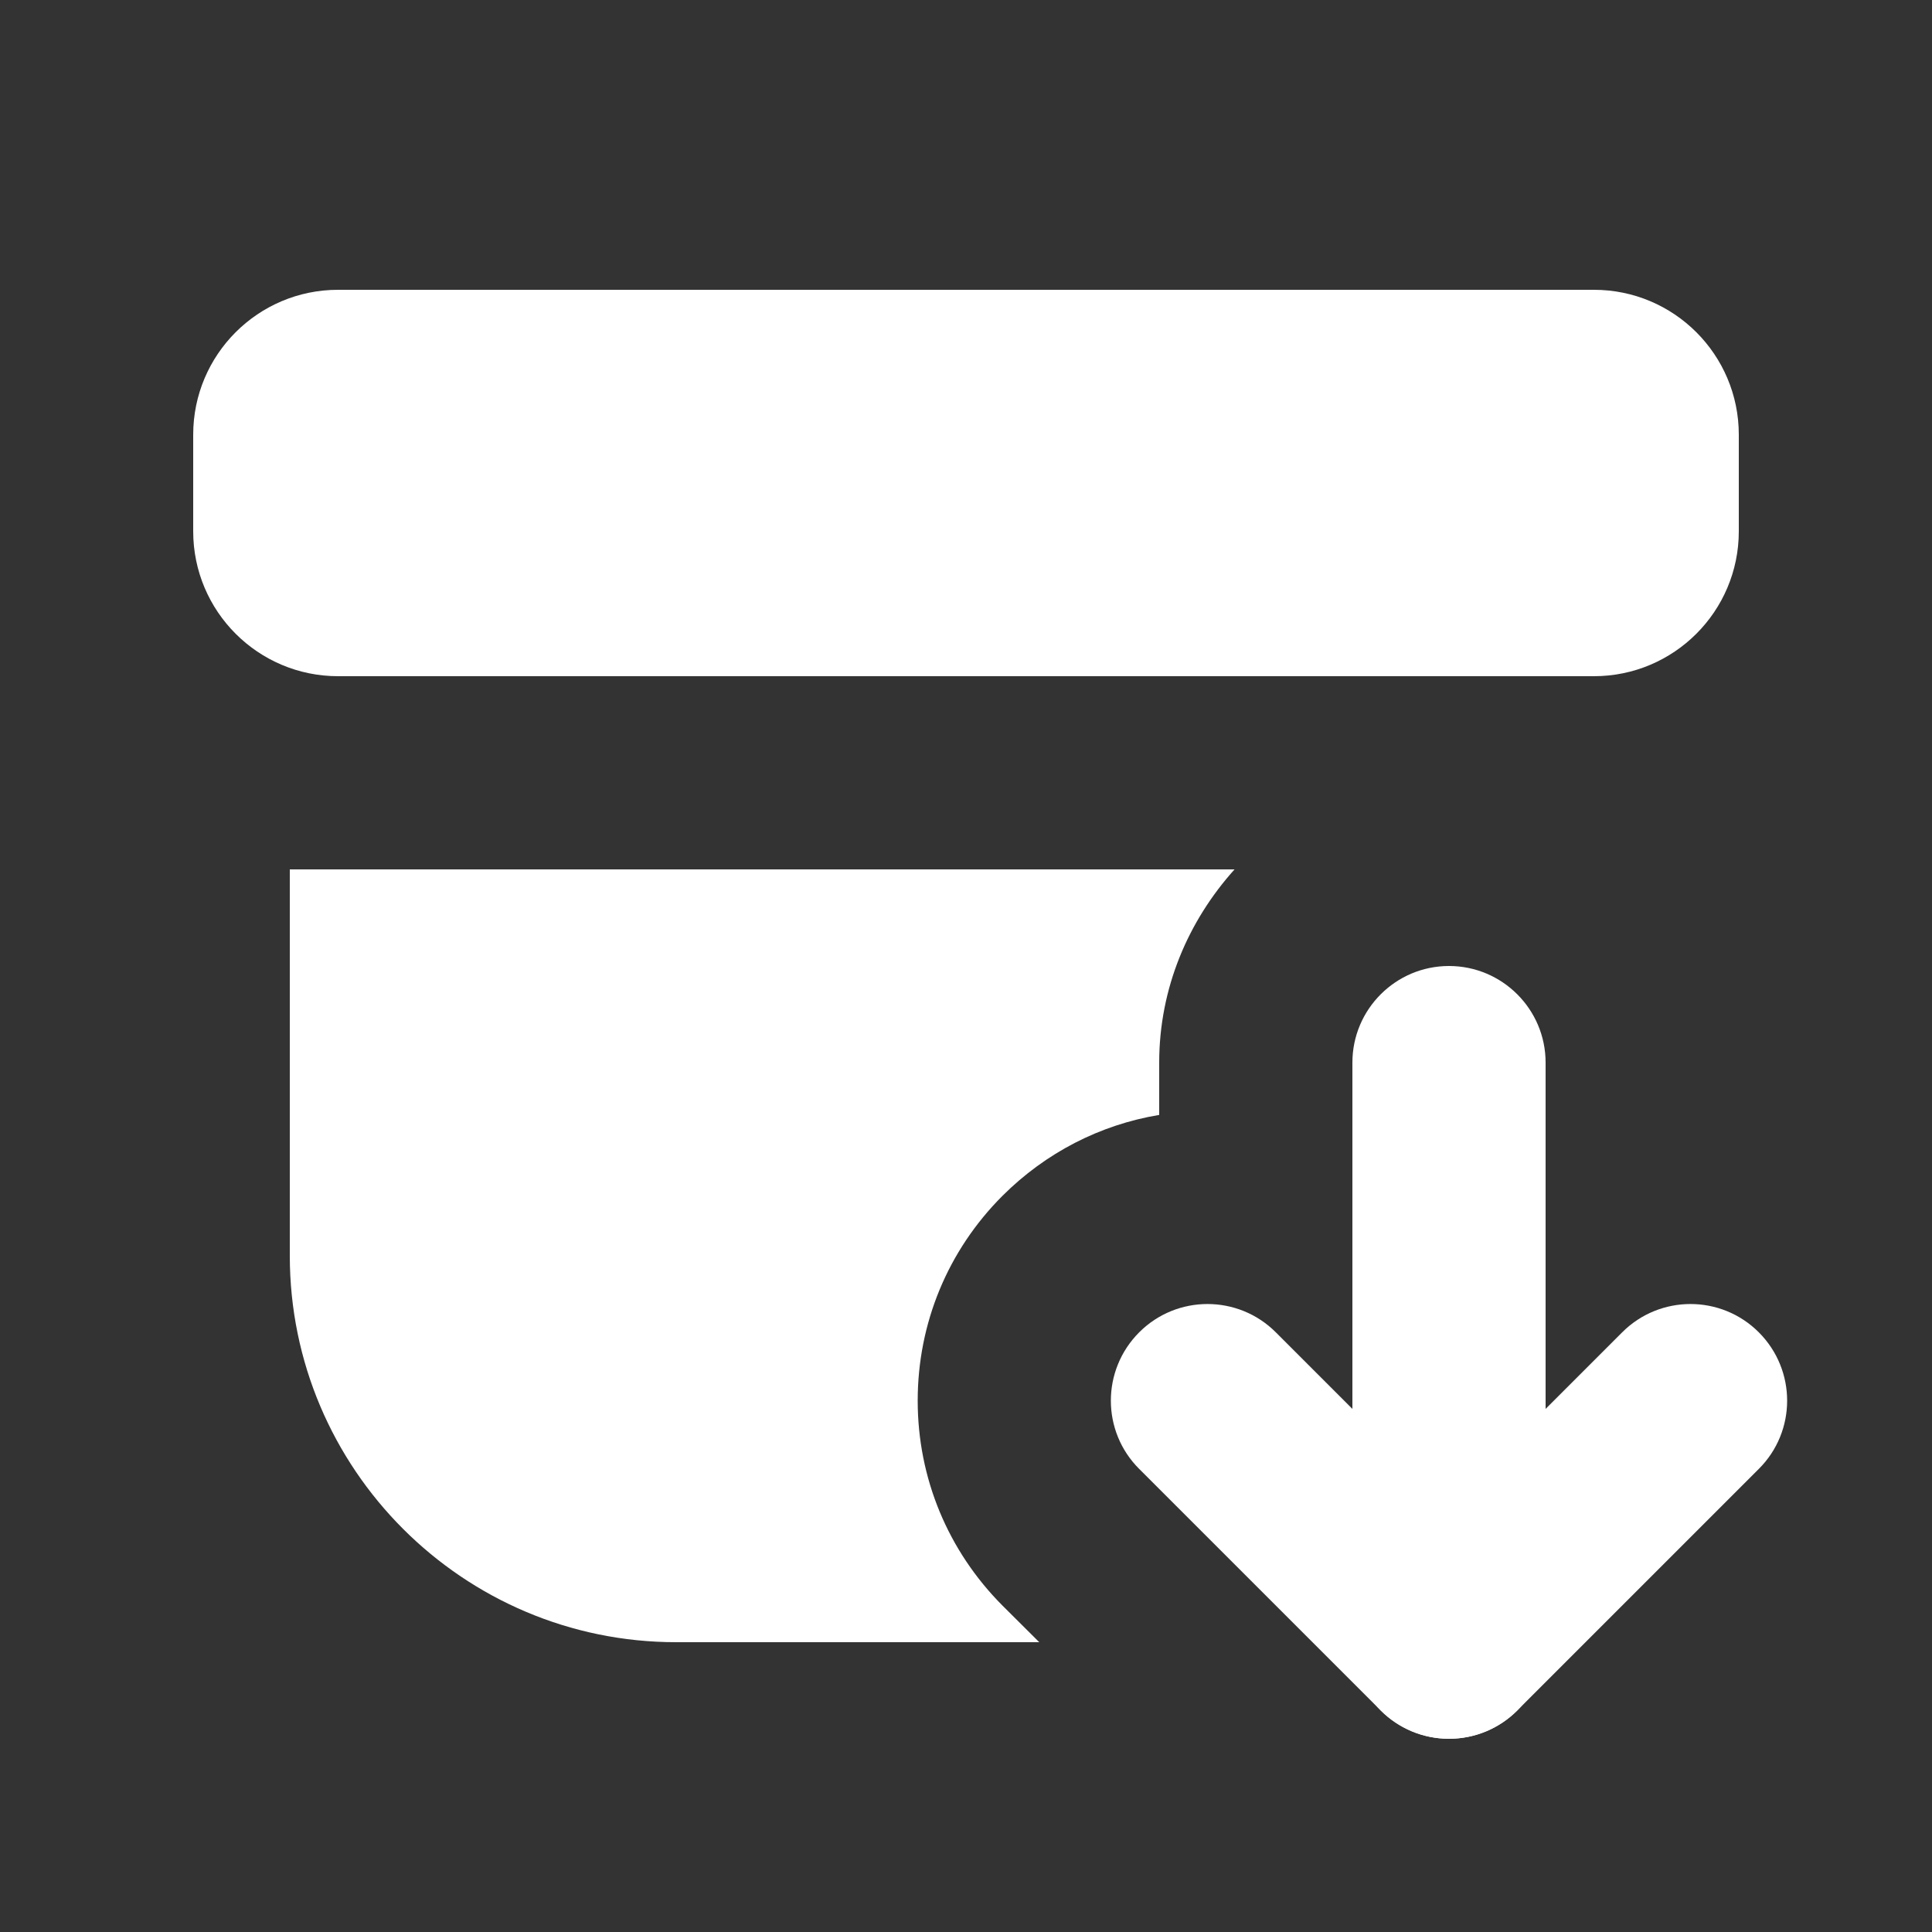 <svg width="12" height="12" viewBox="0 0 12 12" fill="none" xmlns="http://www.w3.org/2000/svg">
<rect x="0" y="0" width="12" height="12" fill="#333333" stroke="none"/>
<path d="M9.9 2.4H2.1C1.934 2.4 1.8 2.534 1.8 2.7V3.3C1.8 3.466 1.934 3.6 2.1 3.6H9.9C10.066 3.6 10.2 3.466 10.2 3.3V2.7C10.2 2.534 10.066 2.4 9.9 2.4Z" fill="white"/>
<path fill-rule="evenodd" clip-rule="evenodd" d="M1.2 2.7C1.2 2.203 1.603 1.8 2.1 1.8H9.9C10.397 1.8 10.8 2.203 10.8 2.7V3.3C10.8 3.797 10.397 4.2 9.9 4.2H2.1C1.603 4.2 1.2 3.797 1.2 3.3V2.7Z" fill="white"/>
<path fill-rule="evenodd" clip-rule="evenodd" d="M9 6C9.331 6 9.6 6.269 9.6 6.6V10.2C9.6 10.531 9.331 10.8 9 10.8C8.669 10.8 8.4 10.531 8.4 10.2V6.6C8.4 6.269 8.669 6 9 6Z" fill="white"/>
<path fill-rule="evenodd" clip-rule="evenodd" d="M7.076 8.275C7.31 8.041 7.69 8.041 7.924 8.275L9 9.351L10.076 8.275C10.31 8.041 10.69 8.041 10.924 8.275C11.159 8.51 11.159 8.89 10.924 9.124L9.424 10.624C9.19 10.858 8.81 10.858 8.576 10.624L7.076 9.124C6.841 8.89 6.841 8.51 7.076 8.275Z" fill="white"/>
<path d="M6.227 9.973C5.888 9.633 5.7 9.181 5.7 8.7C5.7 8.219 5.887 7.767 6.227 7.427C6.496 7.159 6.833 6.986 7.2 6.925V6.6C7.2 6.137 7.381 5.719 7.668 5.4H1.8V7.8C1.8 9.123 2.876 10.2 4.2 10.2H6.455L6.227 9.973Z" fill="white"/>
</svg>
